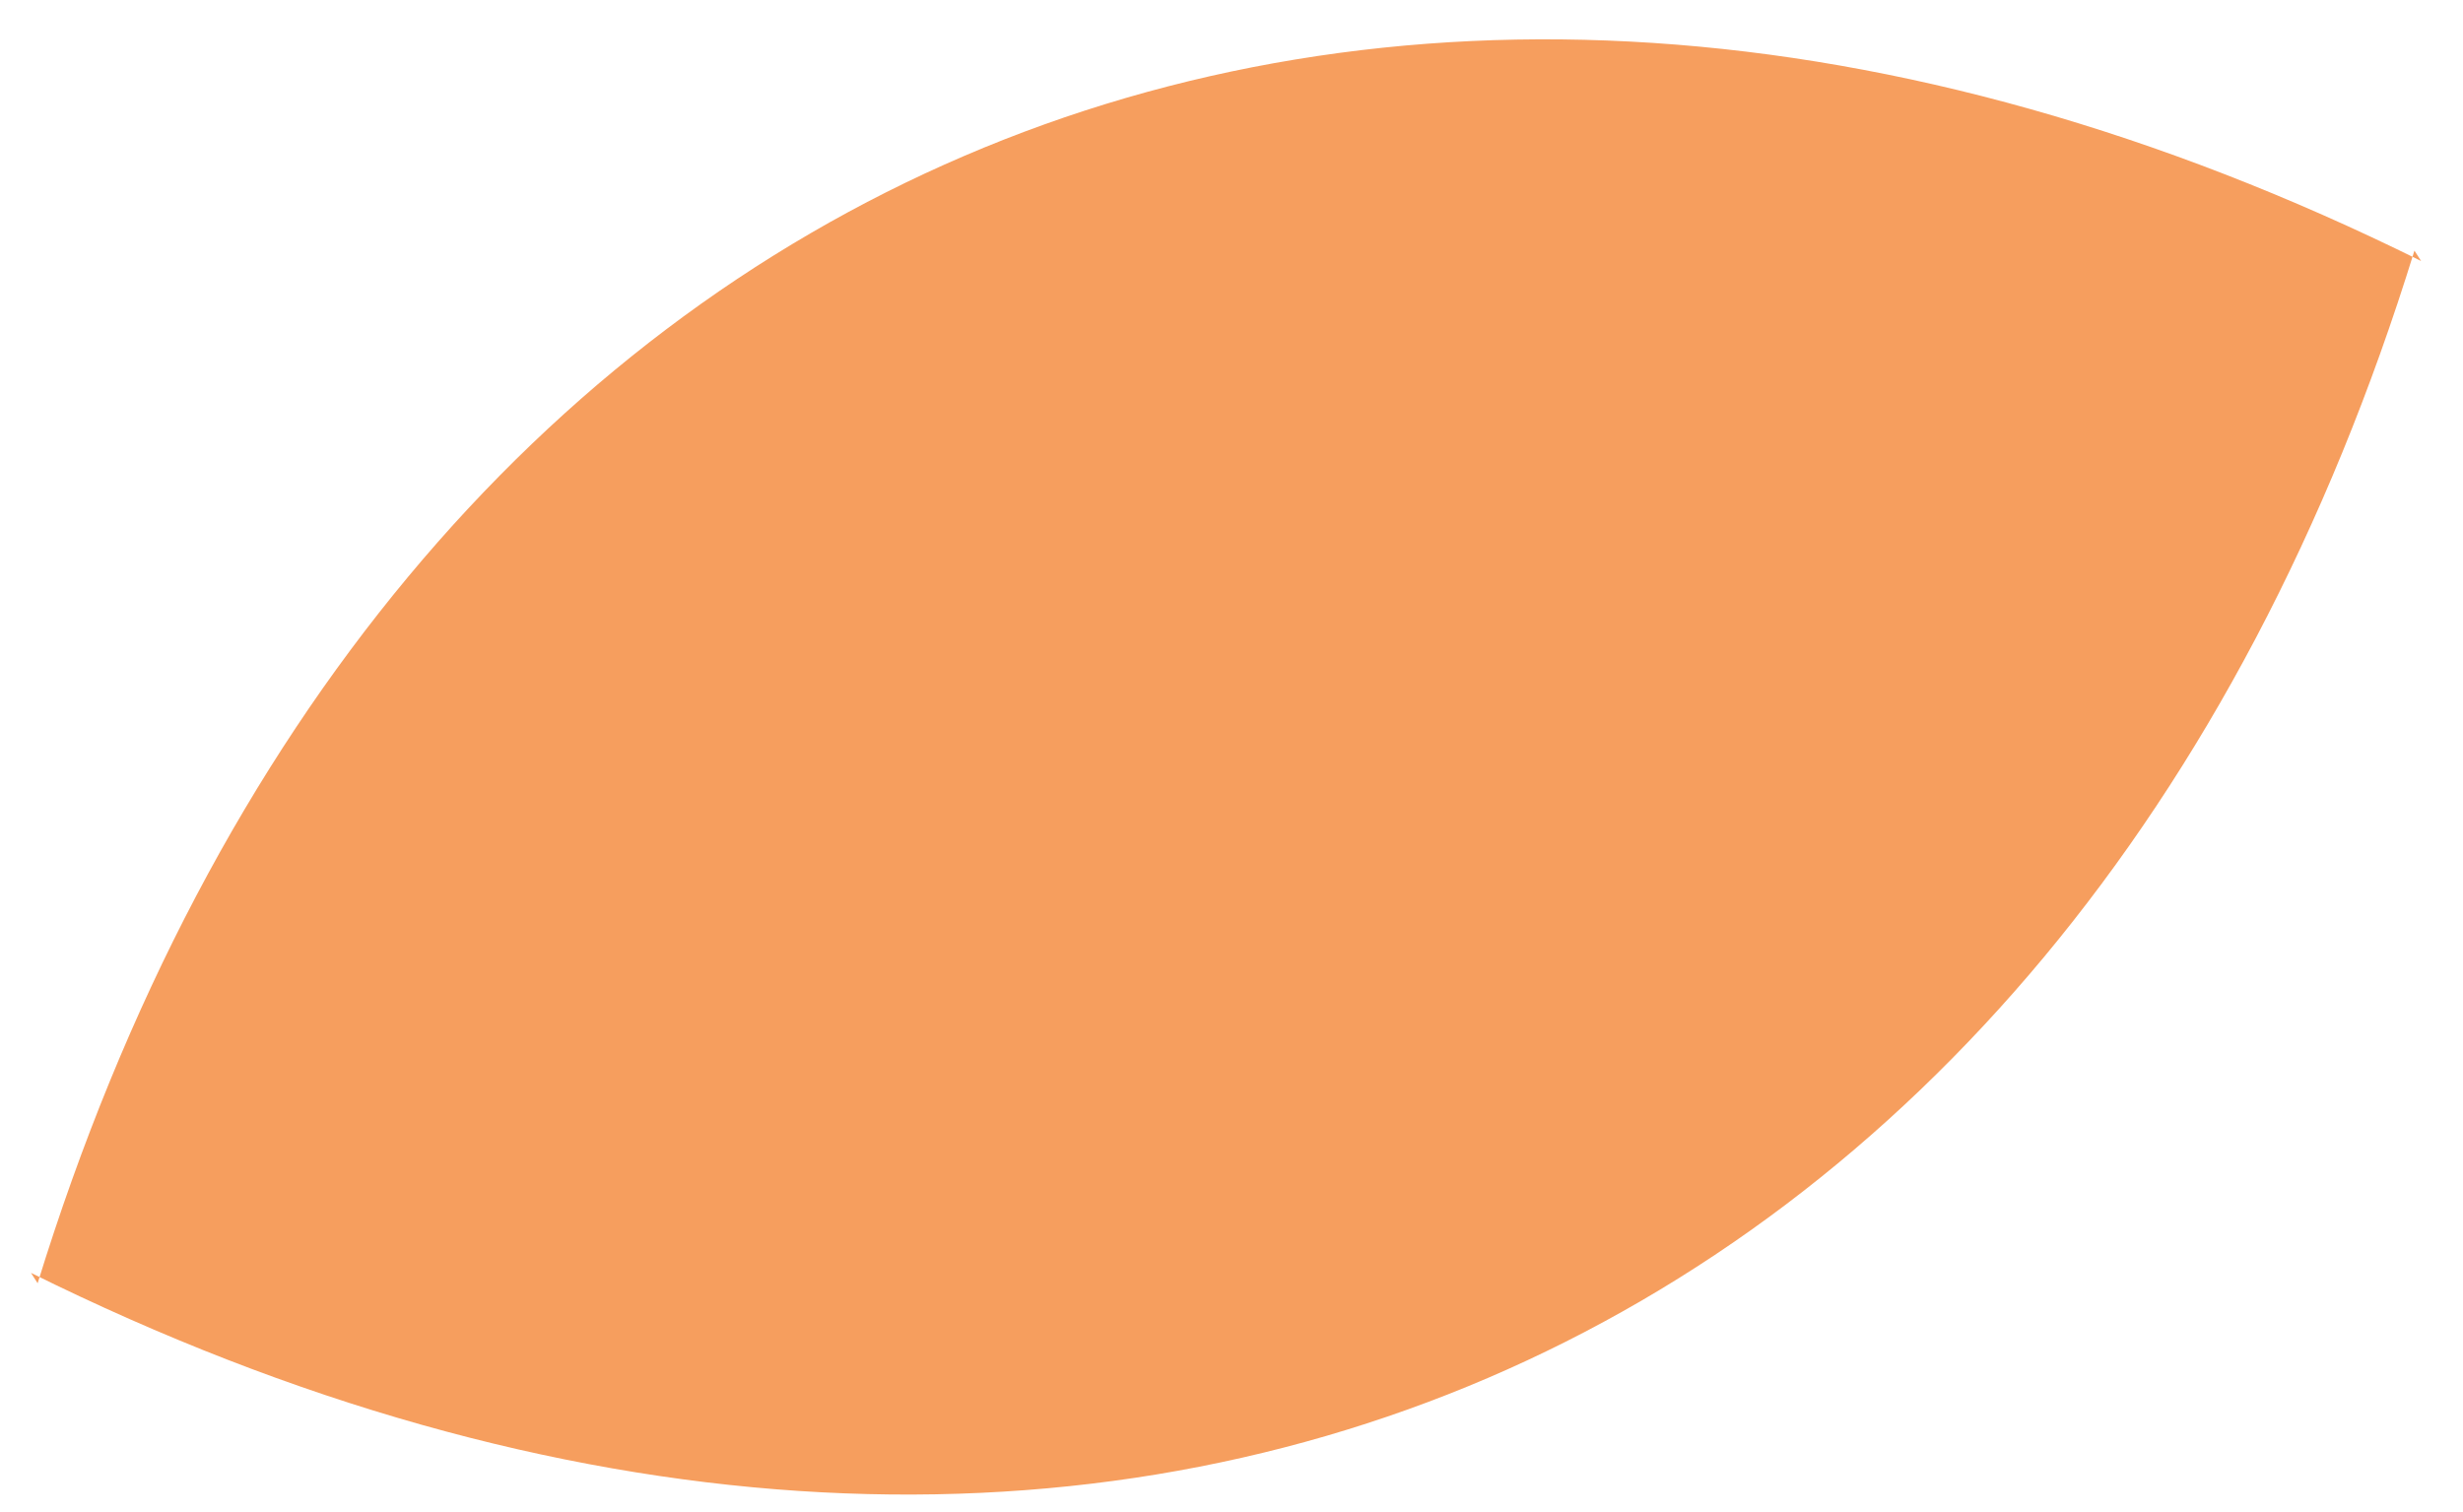 <svg width="57" height="35" viewBox="0 0 57 35" fill="none" xmlns="http://www.w3.org/2000/svg">
<path d="M55.876 5.801C47.87 31.762 25.084 41.539 0.717 29.463L0.871 29.703C8.878 3.742 31.664 -6.034 56.031 6.042" fill="#F69E5E"/>
</svg>
